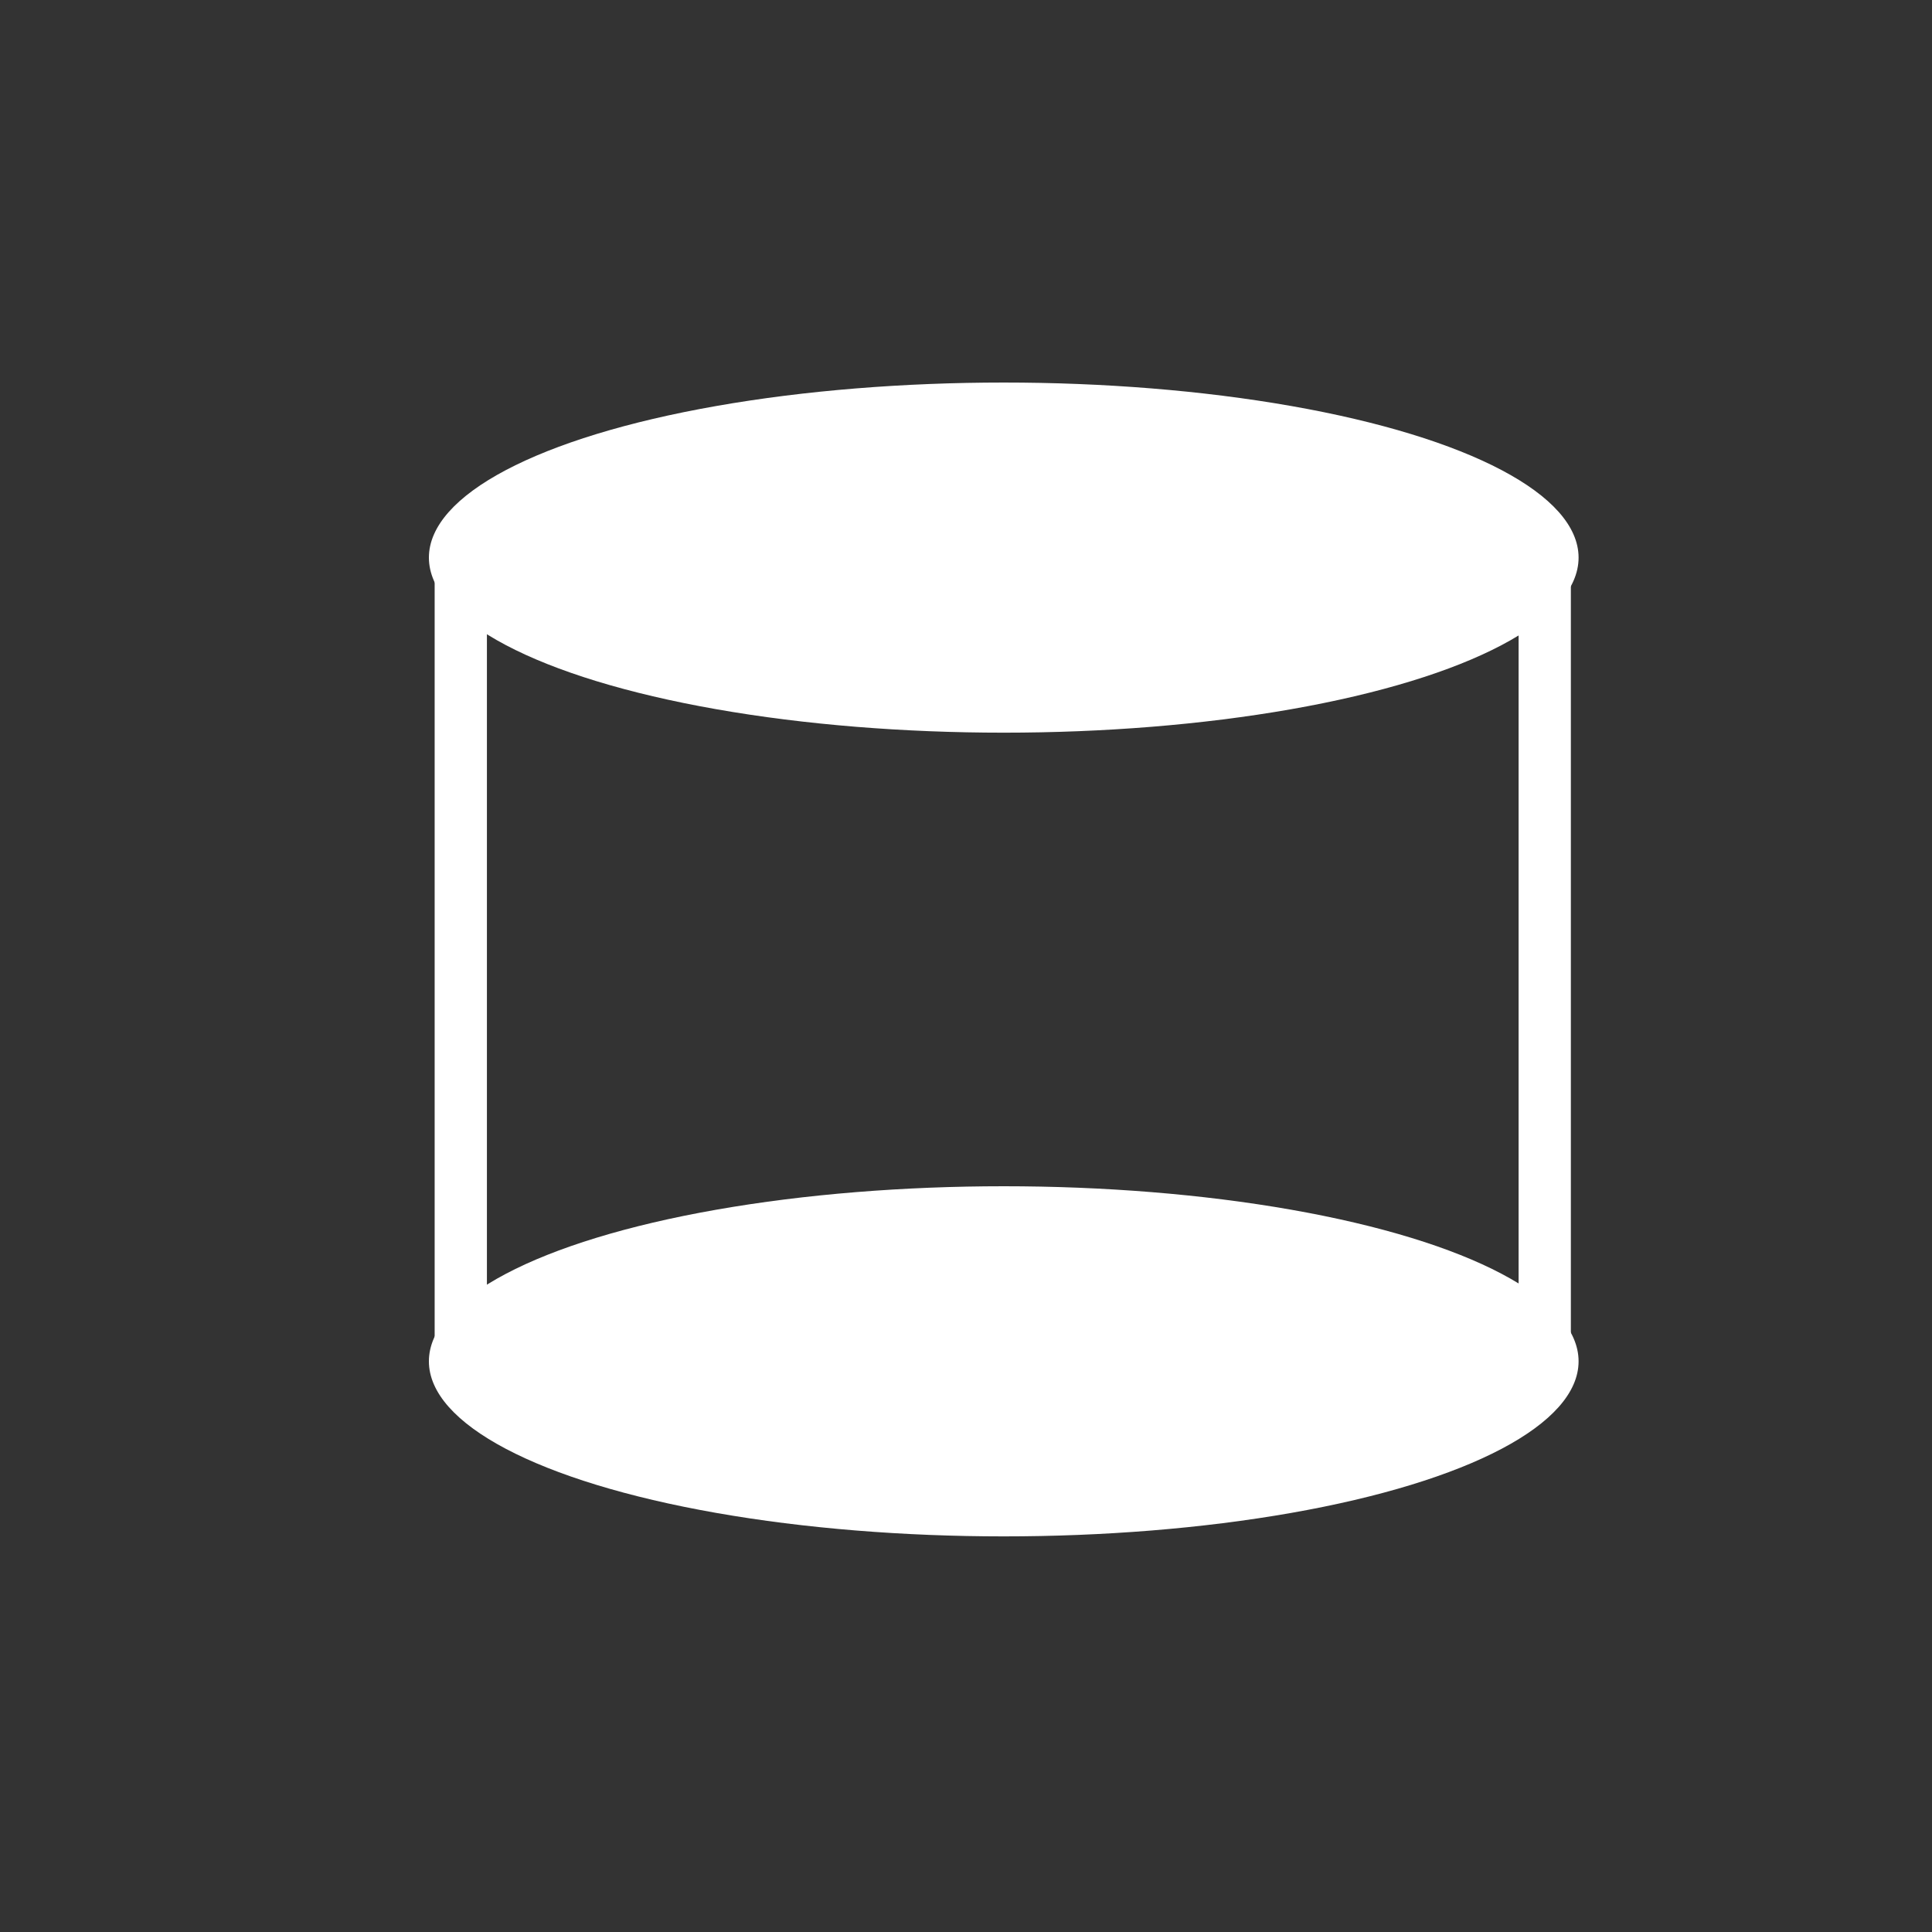 <?xml version="1.0" encoding="UTF-8" standalone="no"?>
<!-- Created with Inkscape (http://www.inkscape.org/) -->

<svg
   width="1000"
   height="1000"
   viewBox="0 0 264.583 264.583"
   version="1.1"
   id="svg5"
   sodipodi:docname="icon.svg"
   inkscape:version="1.2.1 (9c6d41e410, 2022-07-14)"
   inkscape:export-filename="icon.png"
   inkscape:export-xdpi="96"
   inkscape:export-ydpi="96"
   xmlns:inkscape="http://www.inkscape.org/namespaces/inkscape"
   xmlns:sodipodi="http://sodipodi.sourceforge.net/DTD/sodipodi-0.dtd"
   xmlns="http://www.w3.org/2000/svg"
   xmlns:svg="http://www.w3.org/2000/svg">
  <rect x="0" y="0" width="264.583" height="264.583" fill="#333333" stroke="none"/>
  <sodipodi:namedview
     id="namedview7"
     pagecolor="#ffffff"
     bordercolor="#000000"
     borderopacity="0.25"
     inkscape:showpageshadow="2"
     inkscape:pageopacity="0"
     inkscape:pagecheckerboard="0"
     inkscape:deskcolor="#d1d1d1"
     inkscape:document-units="mm"
     showgrid="false"
     inkscape:zoom="0.6615"
     inkscape:cx="349.96221"
     inkscape:cy="499.62207"
     inkscape:window-width="1920"
     inkscape:window-height="991"
     inkscape:window-x="-9"
     inkscape:window-y="-9"
     inkscape:window-maximized="1"
     inkscape:current-layer="layer1" />
  <defs
     id="defs2" />
  <g
     inkscape:groupmode="layer"
     id="layer2"
     inkscape:label="Background" />
  <g
     inkscape:label="Shape"
     inkscape:groupmode="layer"
     id="layer1"
     transform="translate(0,-13.758)">
    <rect
       style="fill:#ffffff;stroke:none;stroke-width:0.251;stroke-dasharray:none;stroke-opacity:1;paint-order:markers fill stroke;fill-opacity:1"
       id="rect3989"
       width="7.157"
       height="112.014"
       x="59.525"
       y="88.501"
       ry="0.716"
       inkscape:label="Line left"
       rx="3.578" />
    <rect
       style="fill:#ffffff;stroke:none;stroke-width:0.251;stroke-dasharray:none;stroke-opacity:1;paint-order:markers fill stroke;fill-opacity:1"
       id="rect3989-2"
       width="7.157"
       height="112.014"
       x="207.969"
       y="88.501"
       ry="0.358"
       rx="3.578"
       inkscape:label="Line right" />
    <ellipse
       style="fill:#ffffff;fill-opacity:1;stroke:none;stroke-width:0.529;stroke-dasharray:none;stroke-opacity:1;paint-order:stroke fill markers"
       id="path3187"
       cx="137.46"
       cy="200.187"
       rx="78.723"
       ry="23.975"
       inkscape:label="Circle bottom" />
    <ellipse
       style="fill:#ffffff;stroke:none;stroke-width:0.529;stroke-dasharray:none;stroke-opacity:1;paint-order:stroke fill markers;fill-opacity:1"
       id="path3187-9"
       cx="137.46"
       cy="90.121"
       rx="78.723"
       ry="23.975"
       inkscape:label="Circle top" />
  </g>
</svg>
